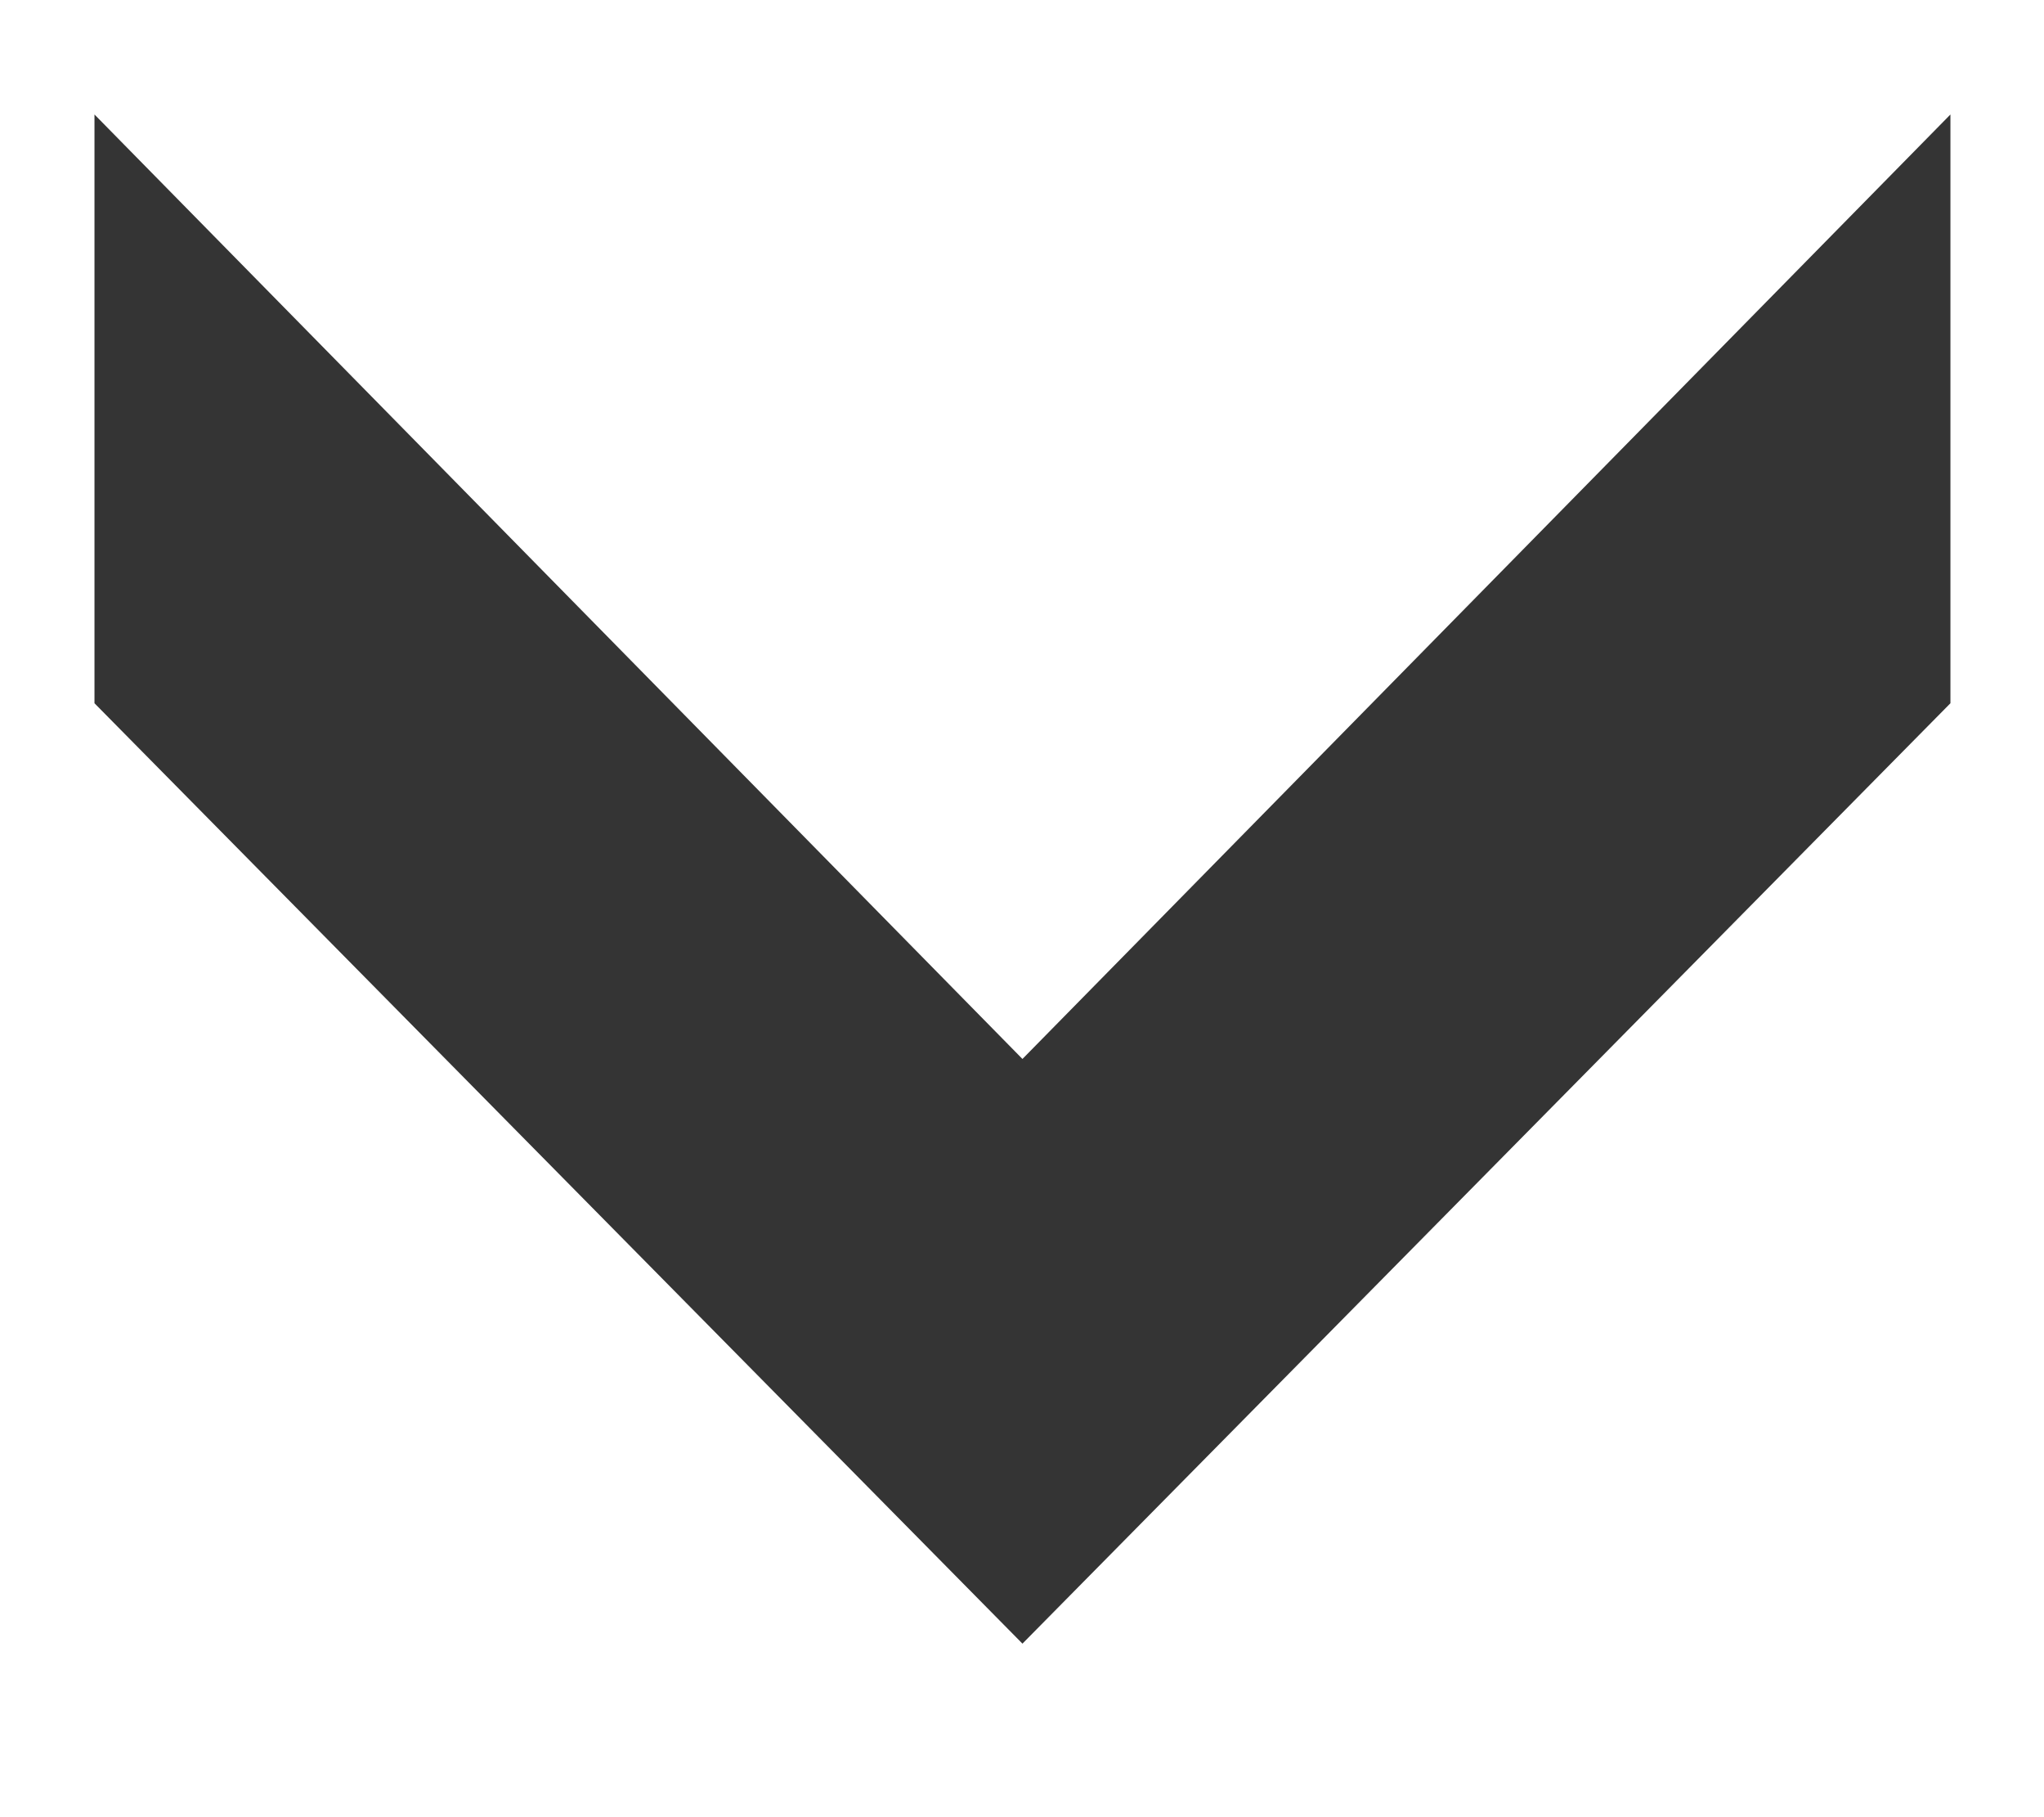 <svg width="9" height="8" viewBox="0 0 9 8" fill="none" xmlns="http://www.w3.org/2000/svg">
<path d="M8.588 3.096L4.502 7.236L0.416 3.096V0.504L4.502 4.662L8.588 0.504V3.096Z" fill="#343434"/>
</svg>
